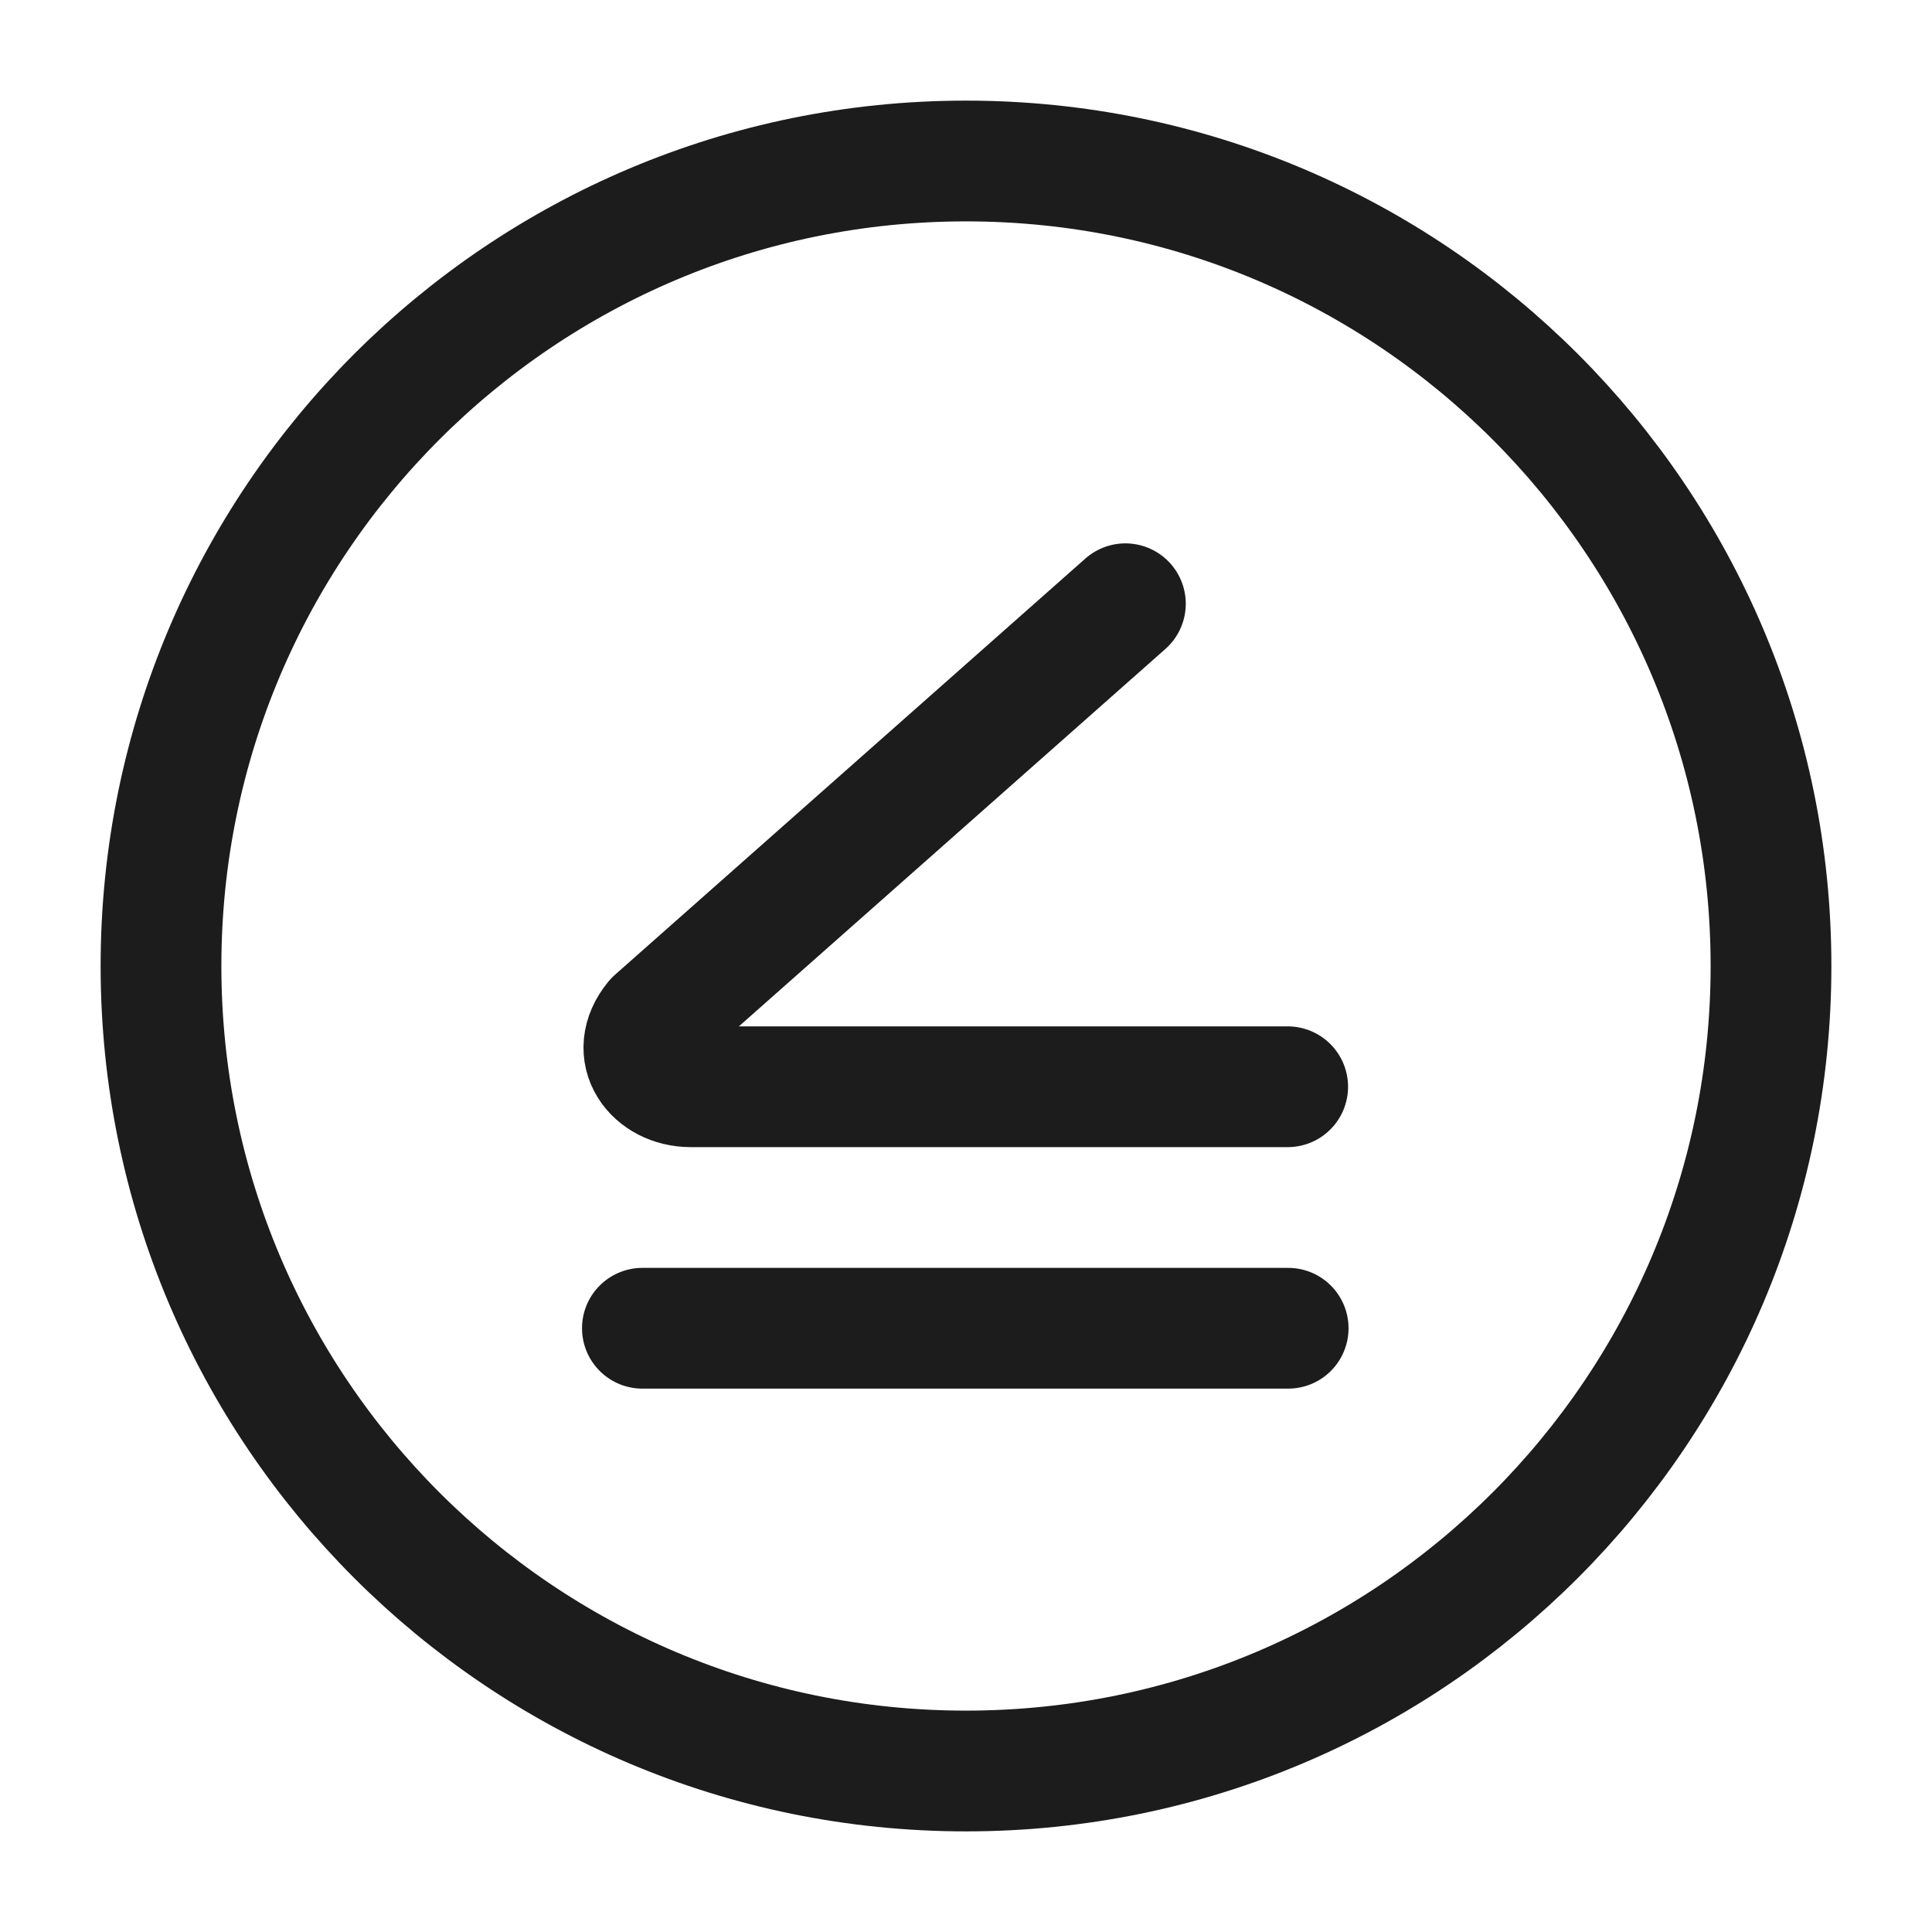 <svg xmlns="http://www.w3.org/2000/svg" width="24" height="24" fill="none" viewBox="0 0 24 24">
  <path stroke="#1B1C1B" stroke-width="1.5" d="M12 22c5.523 0 10-4.477 10-10S17.523 2 12 2 2 6.477 2 12s4.477 10 10 10Z"/>
  <path stroke="#1B1C1B" stroke-linecap="round" stroke-linejoin="round" stroke-width="1.5" d="m13.98 7.5-5.844 5.171c-.336.409-.007.829.444.829h7.416m-8.016 3h8.022"/>
</svg>

